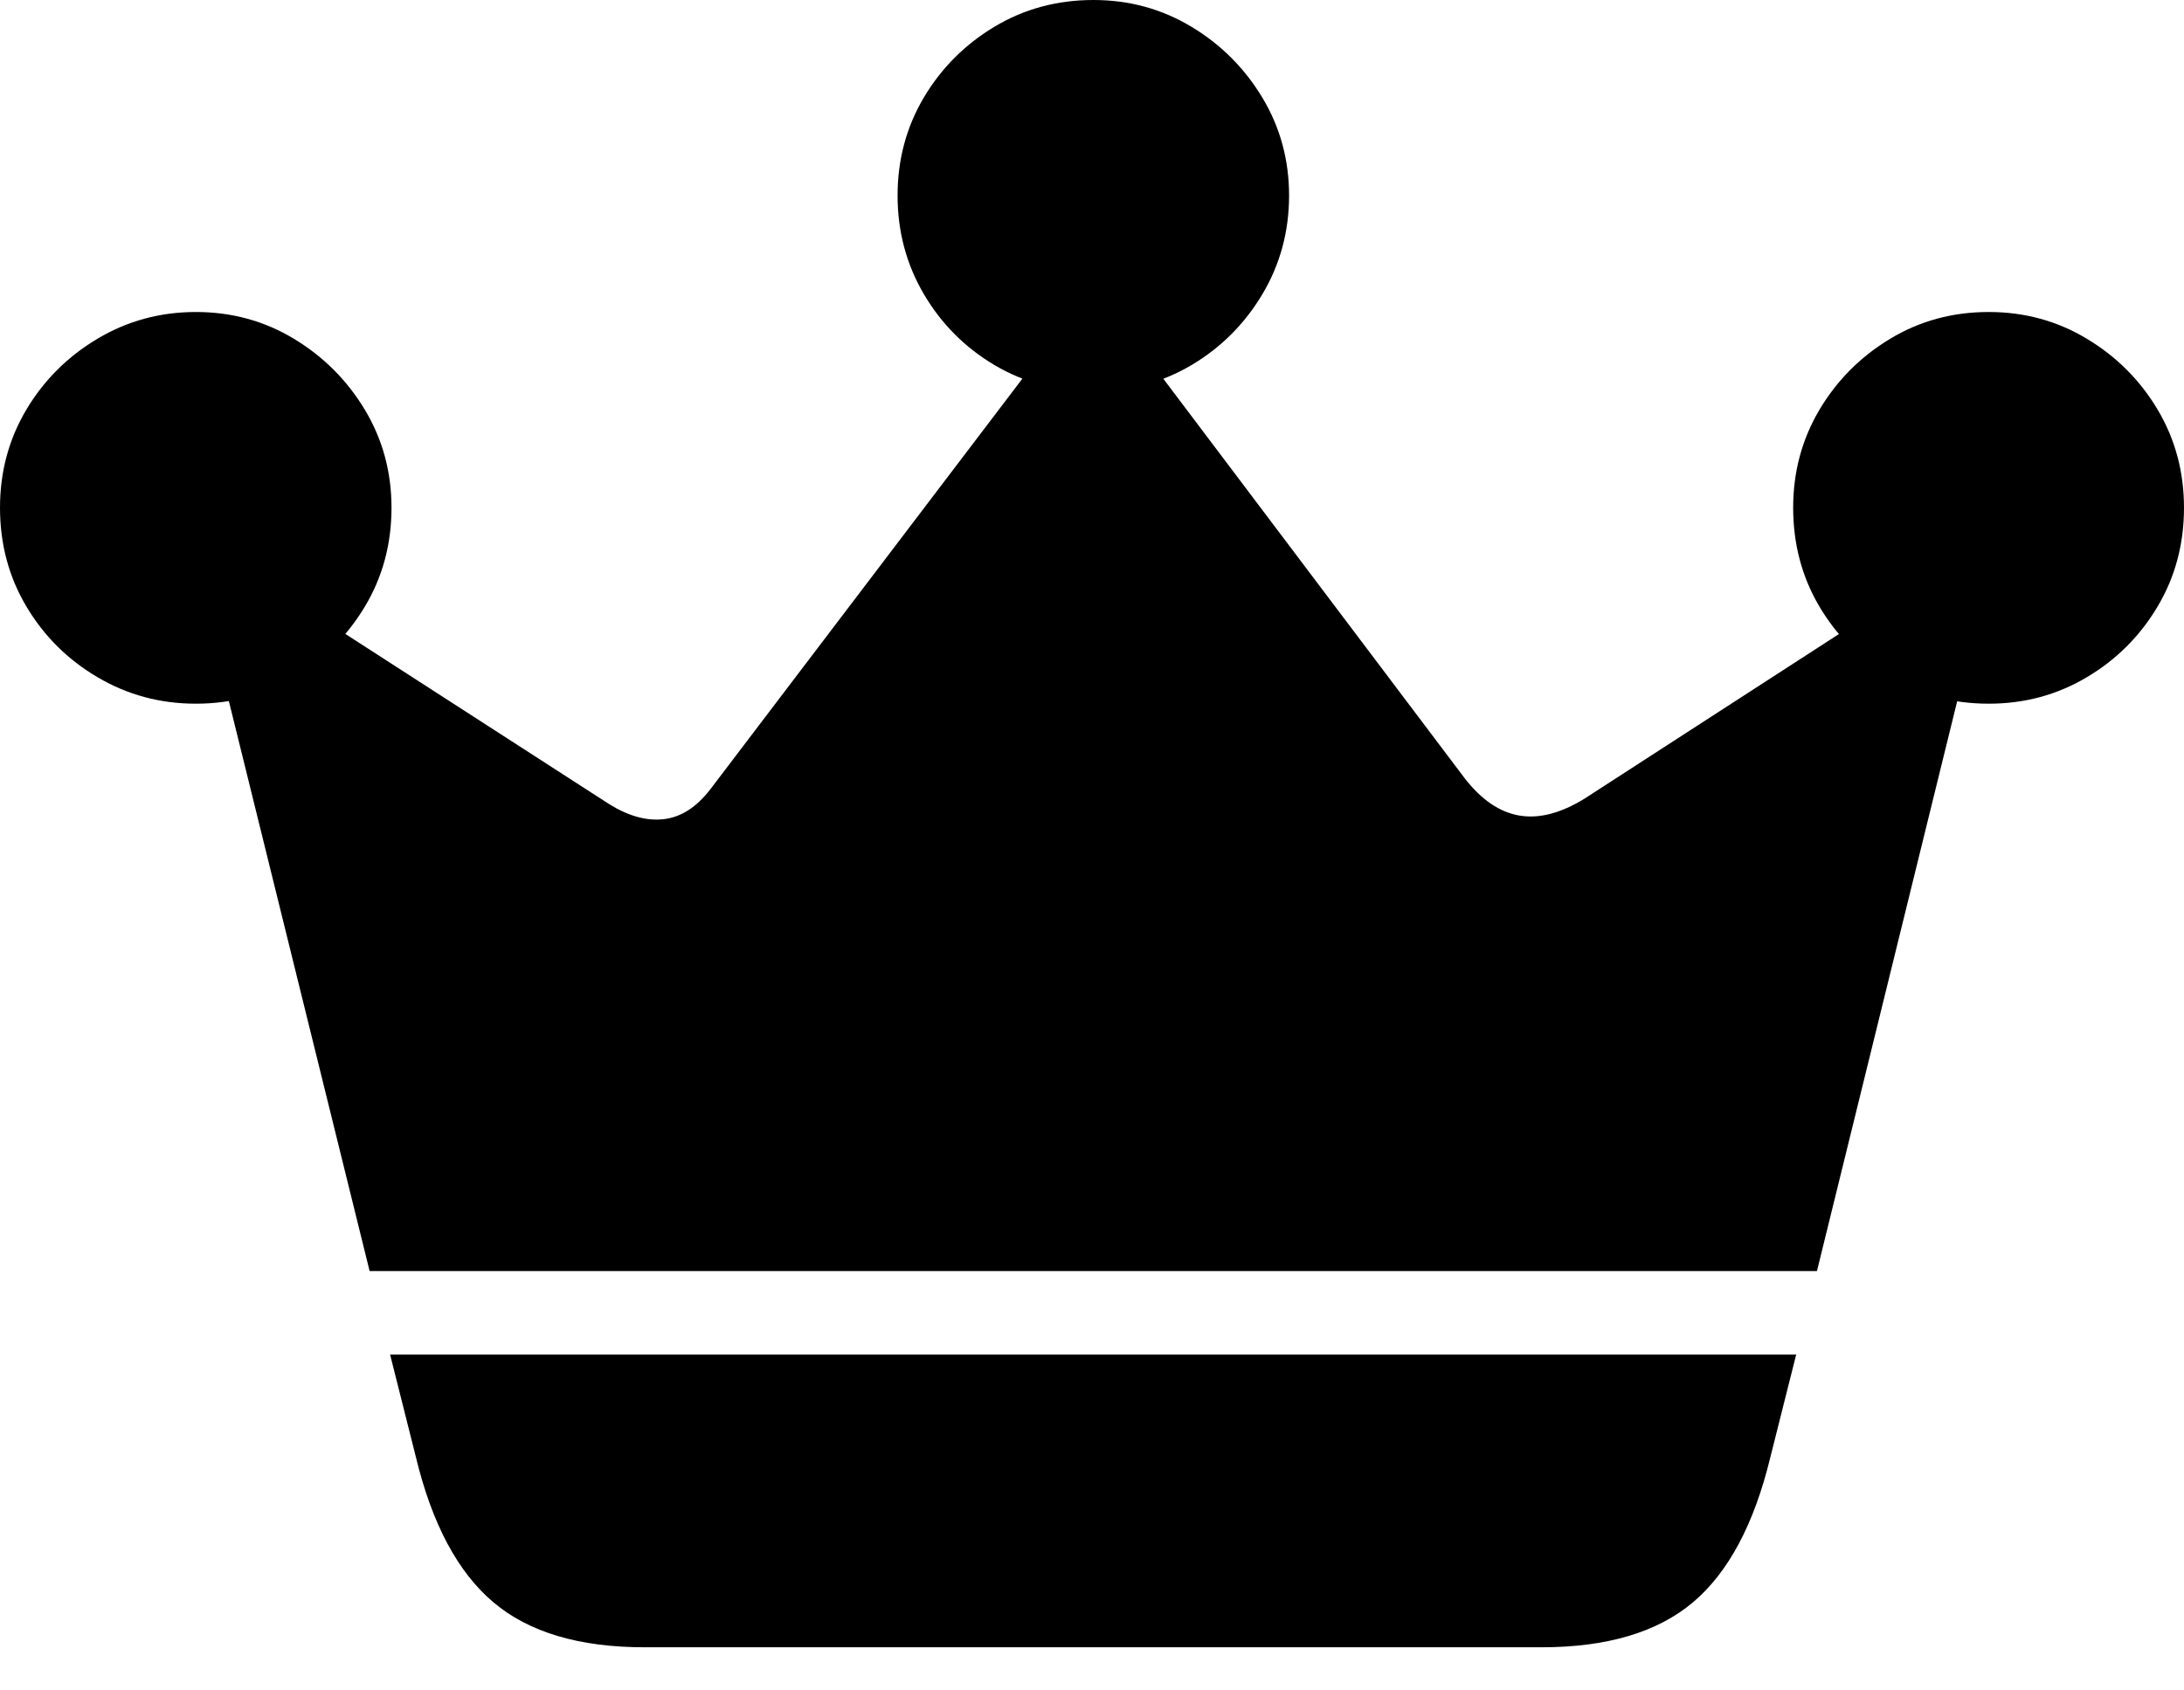 <?xml version="1.0" encoding="UTF-8"?>
<!--Generator: Apple Native CoreSVG 175-->
<!DOCTYPE svg
PUBLIC "-//W3C//DTD SVG 1.1//EN"
       "http://www.w3.org/Graphics/SVG/1.1/DTD/svg11.dtd">
<svg version="1.1" xmlns="http://www.w3.org/2000/svg" xmlns:xlink="http://www.w3.org/1999/xlink" width="23.045" height="17.839">
 <g>
  <rect height="17.839" opacity="0" width="23.045" x="0" y="0"/>
  <path d="M4.116 14.296L4.388 15.377Q4.643 16.435 5.205 16.91Q5.766 17.386 6.802 17.386L16.265 17.386Q17.3 17.386 17.863 16.912Q18.425 16.438 18.681 15.377L18.953 14.296ZM3.9 13.415L19.172 13.415L20.804 6.782L20.073 6.259L16.718 8.43Q16.34 8.662 16.029 8.607Q15.718 8.553 15.455 8.214L11.955 3.573L11.114 3.567L7.497 8.328Q7.279 8.612 7.009 8.645Q6.739 8.679 6.431 8.489L2.995 6.272L2.254 6.748ZM2.067 7.427Q2.634 7.427 3.102 7.148Q3.569 6.87 3.85 6.402Q4.131 5.934 4.131 5.358Q4.131 4.793 3.85 4.325Q3.569 3.858 3.102 3.576Q2.634 3.293 2.067 3.293Q1.5 3.293 1.027 3.576Q0.555 3.858 0.277 4.325Q0 4.793 0 5.358Q0 5.934 0.279 6.402Q0.557 6.87 1.03 7.148Q1.502 7.427 2.067 7.427ZM11.538 4.131Q12.102 4.131 12.571 3.854Q13.04 3.576 13.321 3.104Q13.602 2.631 13.602 2.064Q13.602 1.5 13.321 1.032Q13.04 0.564 12.571 0.282Q12.102 0 11.538 0Q10.964 0 10.495 0.281Q10.026 0.562 9.748 1.029Q9.471 1.497 9.471 2.064Q9.471 2.631 9.748 3.104Q10.026 3.576 10.495 3.854Q10.964 4.131 11.538 4.131ZM20.985 7.427Q21.55 7.427 22.019 7.148Q22.488 6.87 22.766 6.402Q23.045 5.934 23.045 5.358Q23.045 4.793 22.768 4.325Q22.49 3.858 22.021 3.576Q21.552 3.293 20.985 3.293Q20.411 3.293 19.944 3.576Q19.476 3.858 19.198 4.325Q18.921 4.793 18.921 5.358Q18.921 5.934 19.198 6.402Q19.476 6.87 19.944 7.148Q20.411 7.427 20.985 7.427Z" fill="#000000"/>
 </g>
</svg>
